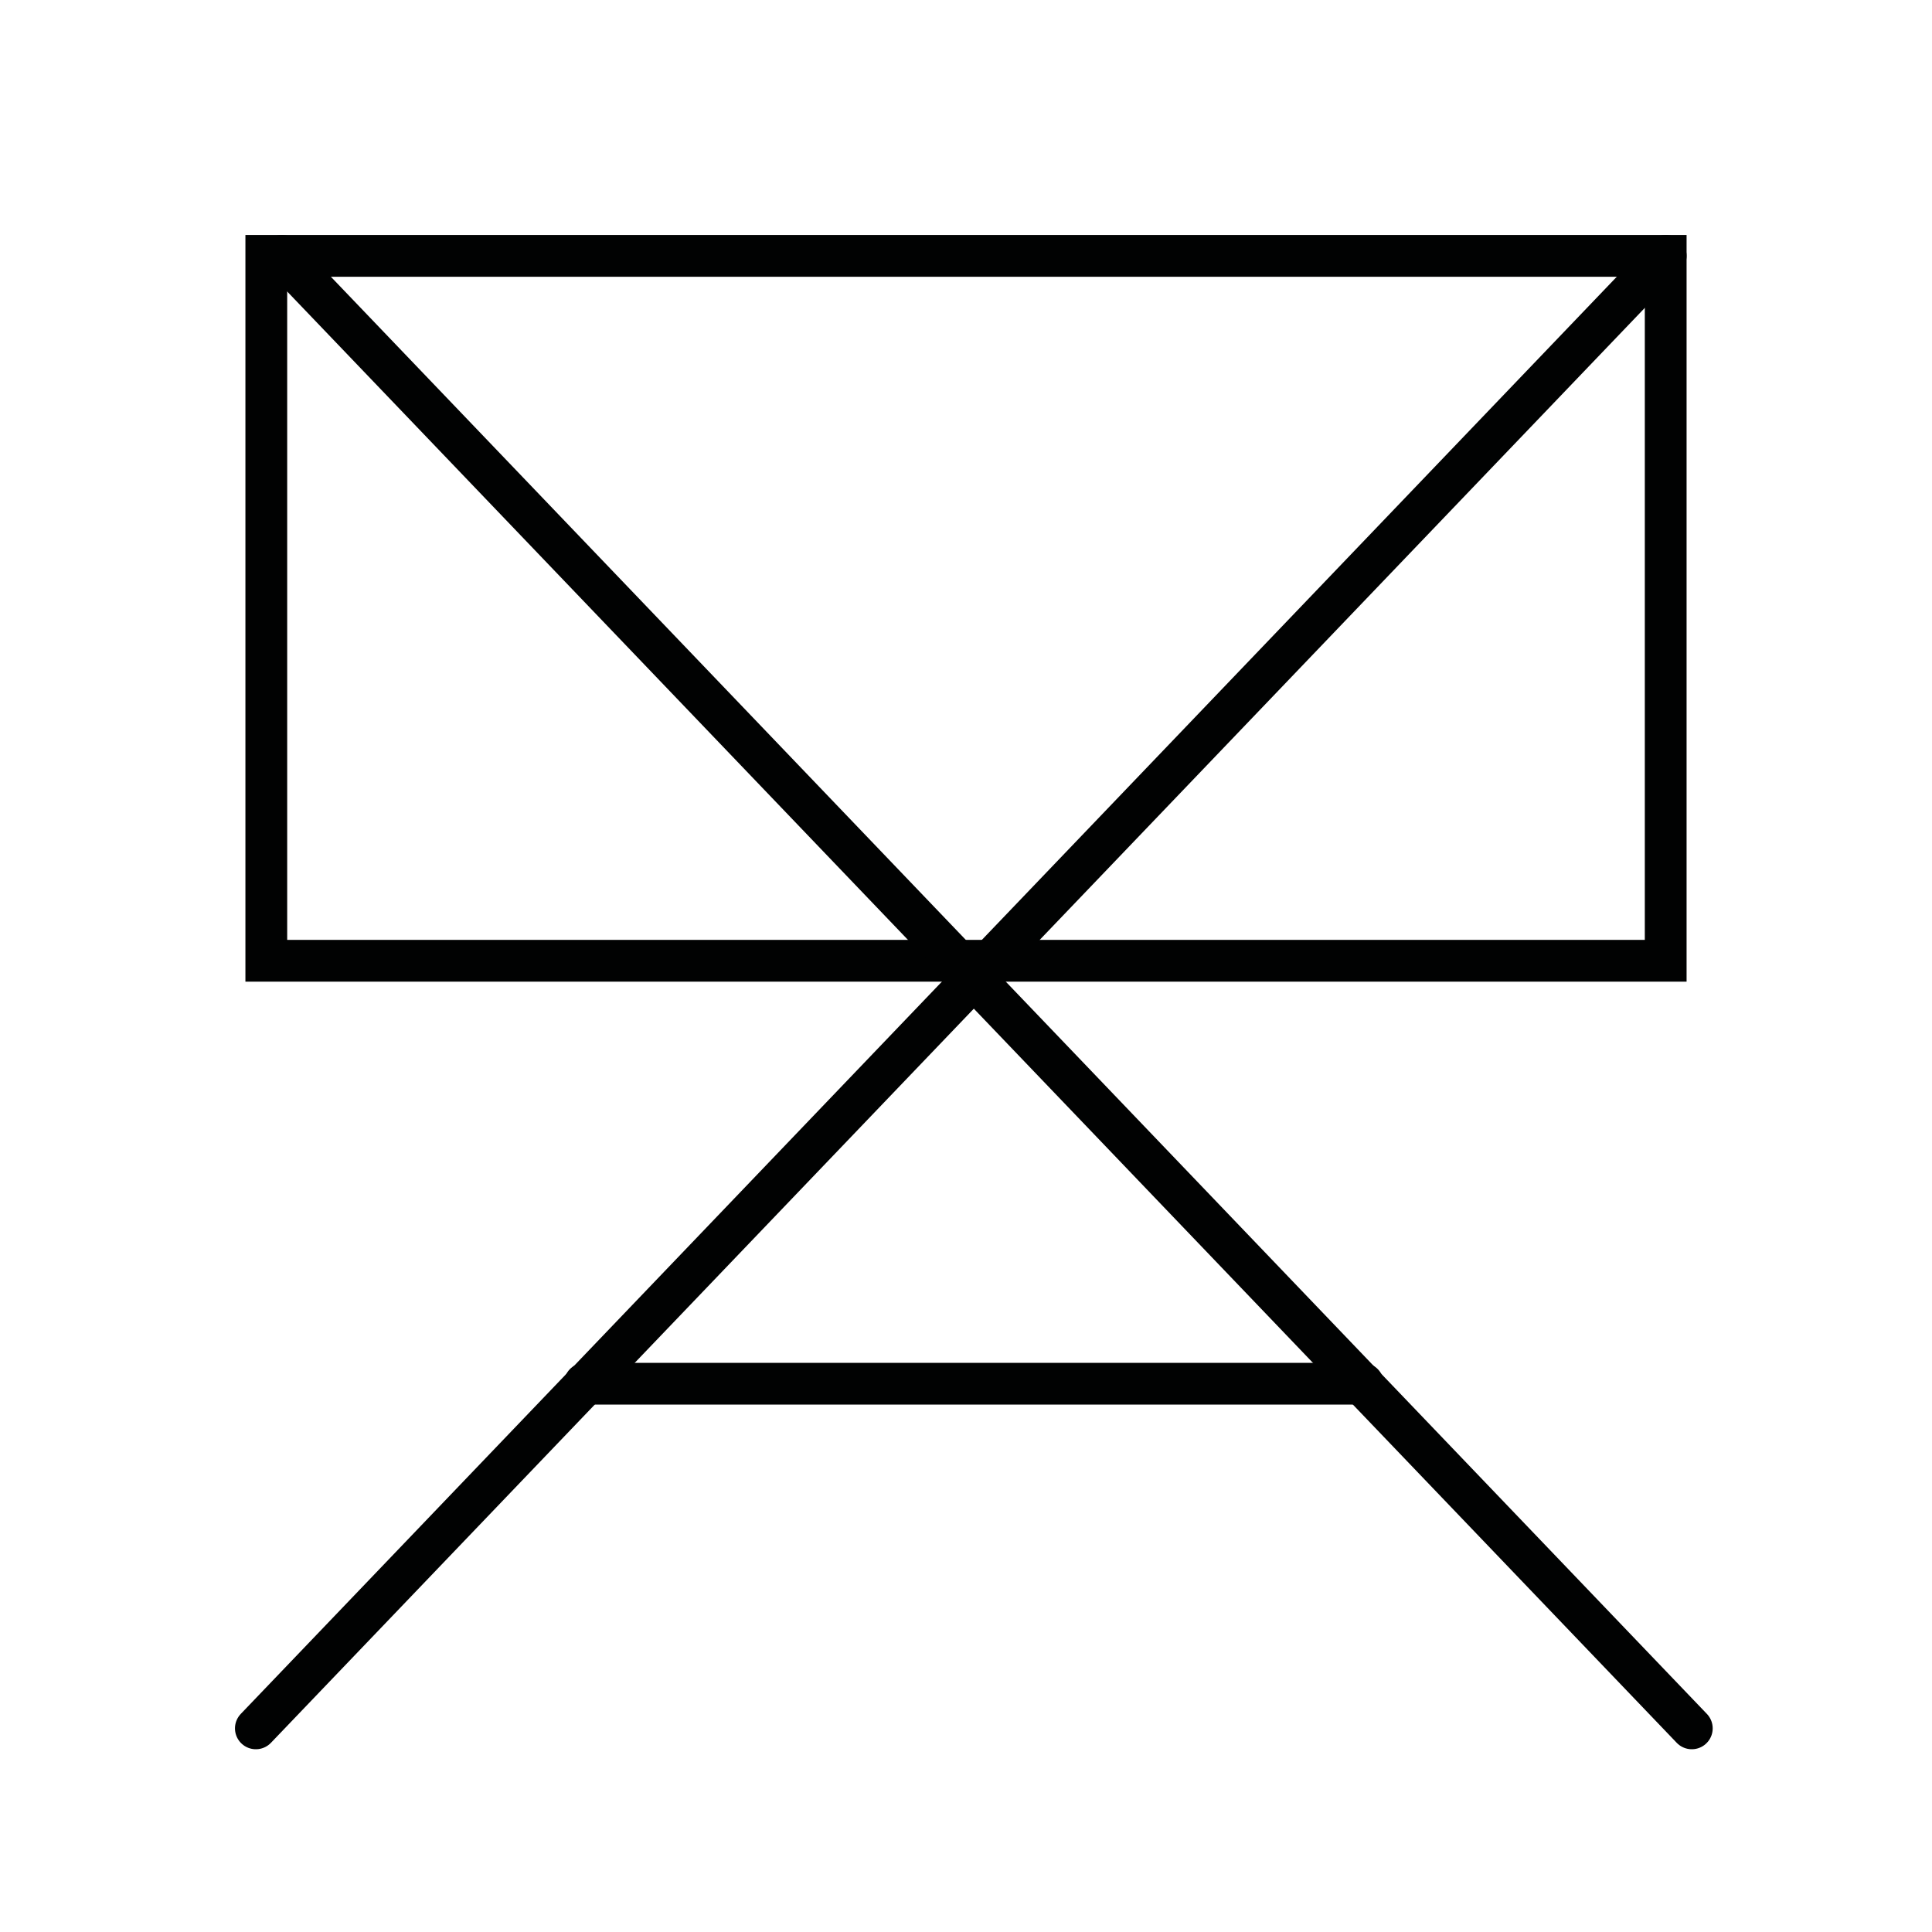 <?xml version="1.0" encoding="utf-8"?>
<!-- Generator: Adobe Illustrator 24.3.0, SVG Export Plug-In . SVG Version: 6.00 Build 0)  -->
<svg version="1.1" id="Layer_1" xmlns="http://www.w3.org/2000/svg" xmlns:xlink="http://www.w3.org/1999/xlink" x="0px" y="0px"
	 viewBox="0 0 37 37" style="enable-background:new 0 0 37 37;" xml:space="preserve">
<style type="text/css">
	.st0{fill:none;stroke:#010202;stroke-width:0.8;stroke-linecap:round;stroke-miterlimit:10;}
</style>
<rect x="5.1" y="4.9" class="st0" width="26.8" height="13.5"/>
<line class="st0" x1="31.9" y1="4.9" x2="4.9" y2="33.1"/>
<line class="st0" x1="5.4" y1="4.9" x2="32.4" y2="33.1"/>
<line class="st0" x1="11.2" y1="26.5" x2="26.1" y2="26.5"/>
</svg>
